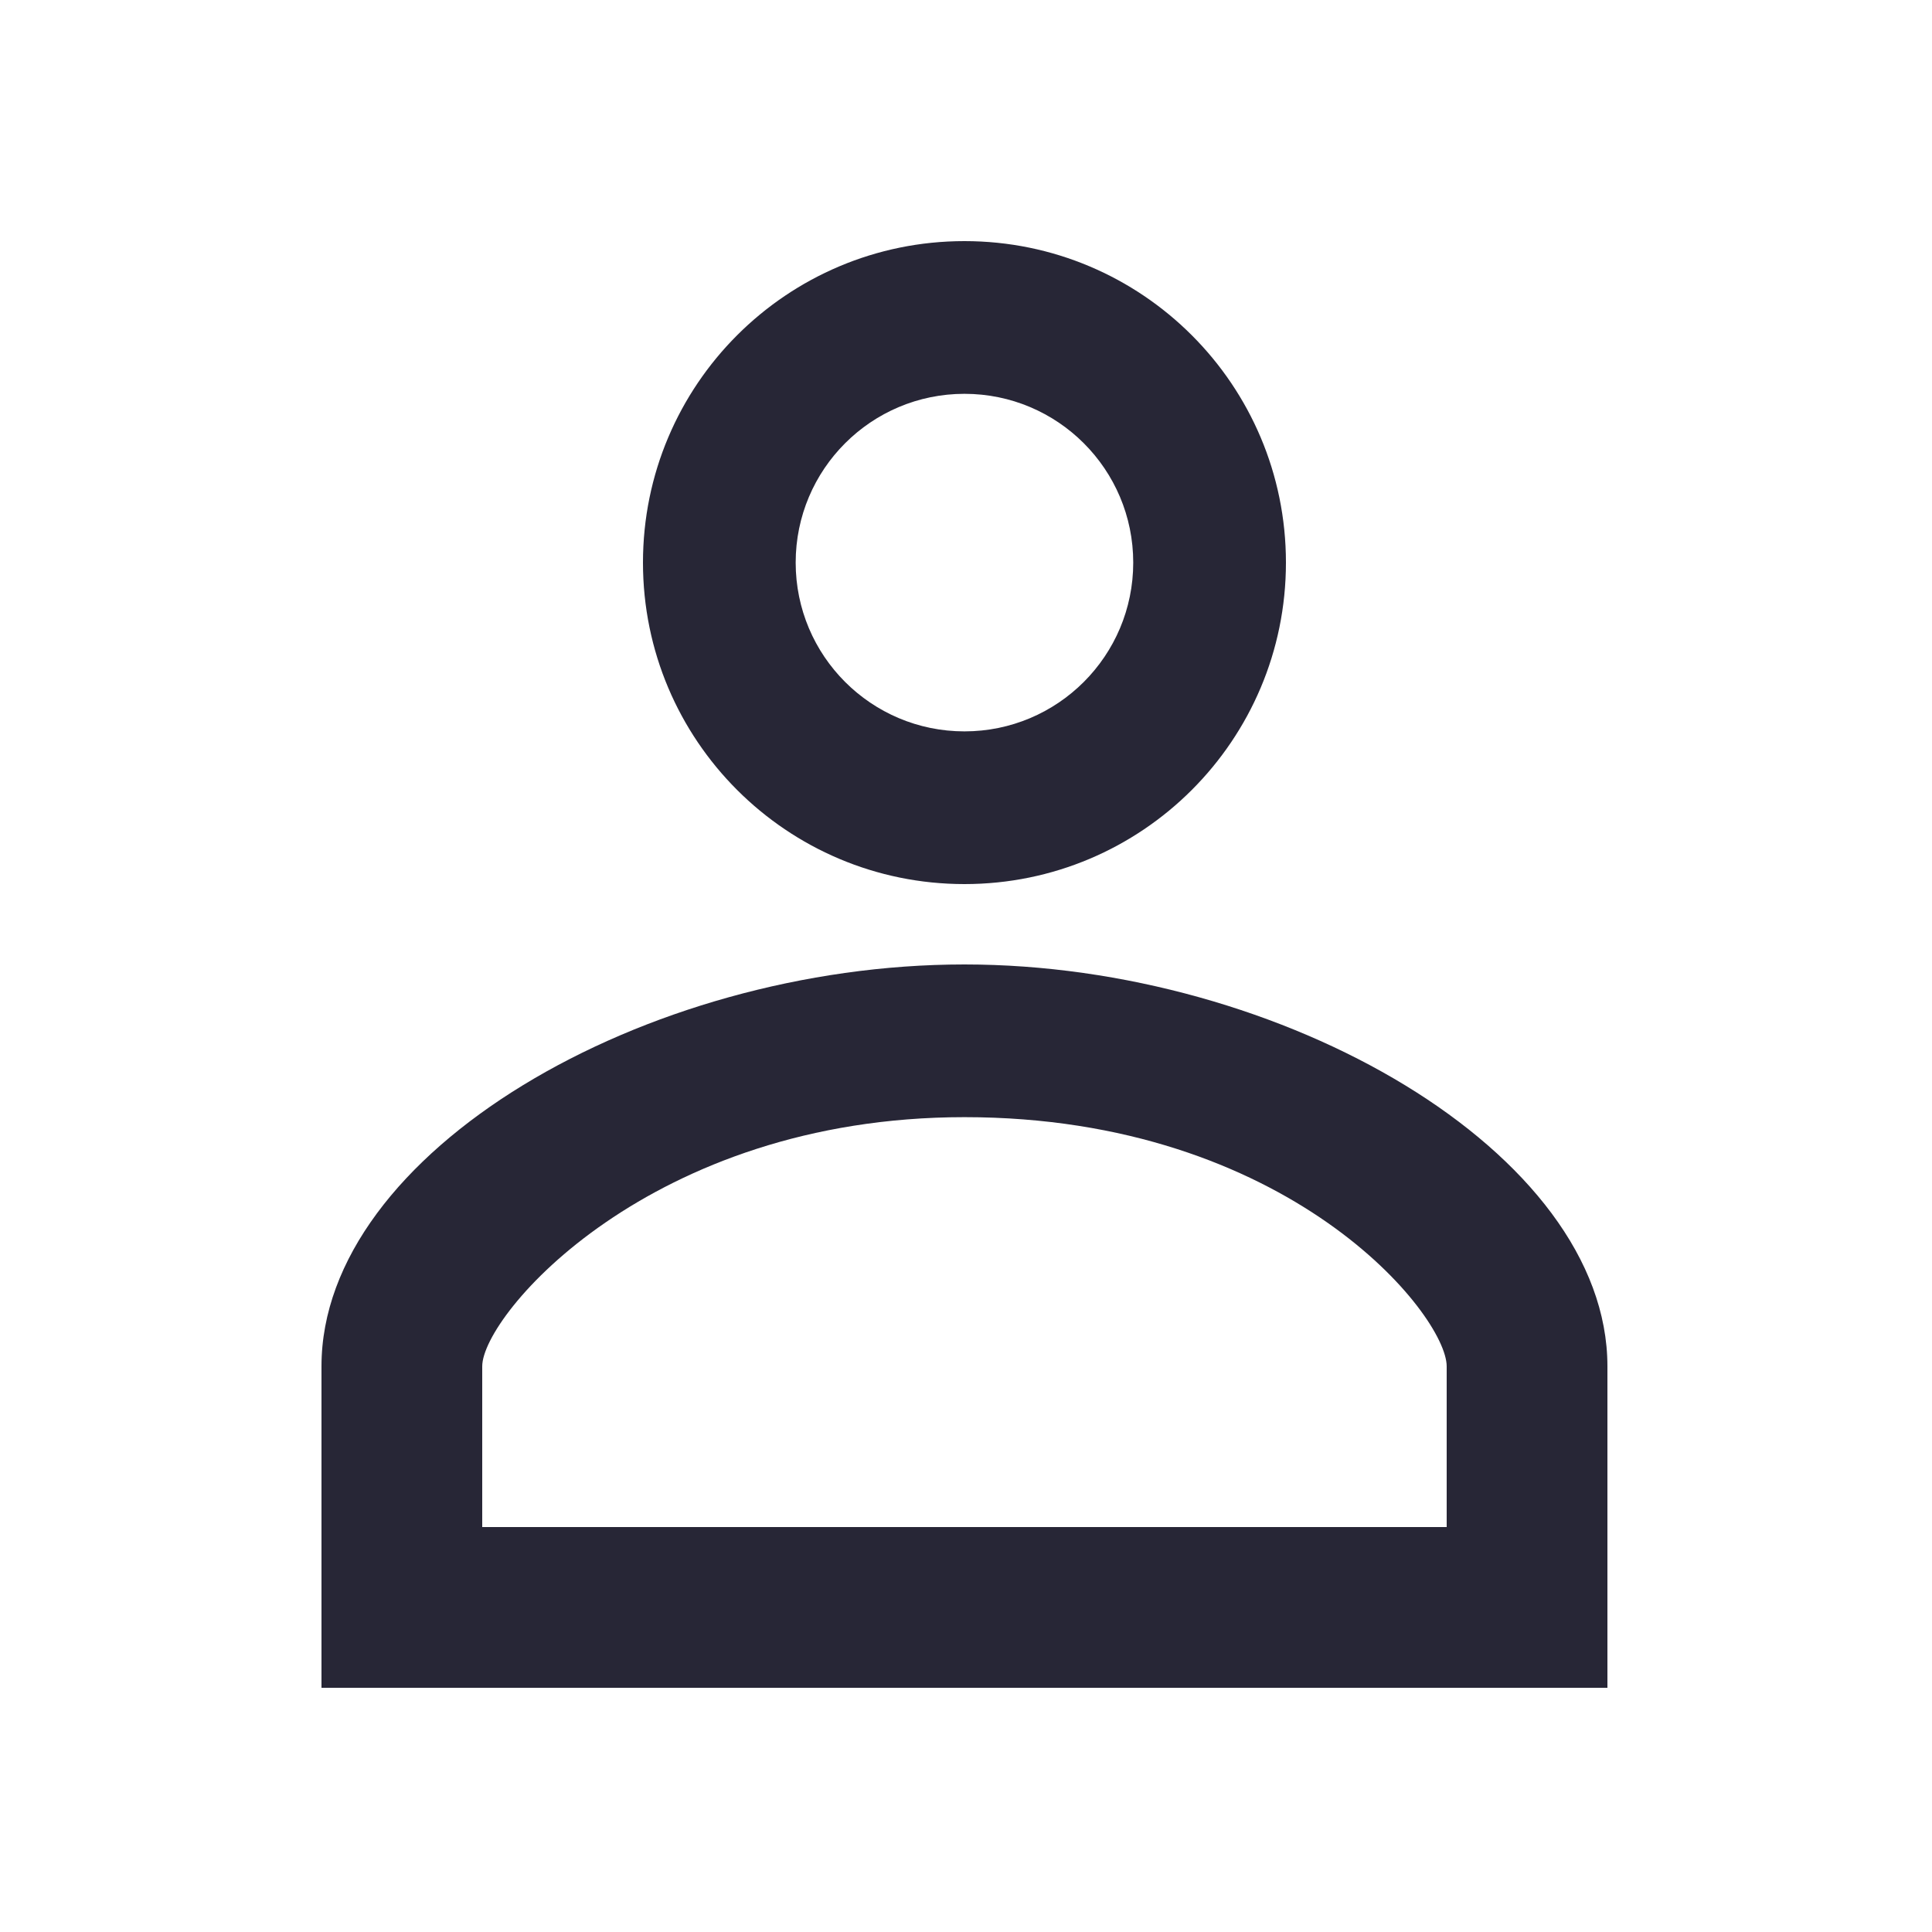 <?xml version="1.0" standalone="no"?><!DOCTYPE svg PUBLIC "-//W3C//DTD SVG 1.1//EN" "http://www.w3.org/Graphics/SVG/1.1/DTD/svg11.dtd"><svg width="200" height="200" viewBox="0 0 200 200" version="1.1" xmlns="http://www.w3.org/2000/svg" xmlns:xlink="http://www.w3.org/1999/xlink"><defs><style type="text/css"><![CDATA[
@font-face { font-family: ifont; src: url("//at.alicdn.com/t/font_1442373896_4754455.eot?#iefix") format("embedded-opentype"), url("//at.alicdn.com/t/font_1442373896_4754455.woff") format("woff"), url("//at.alicdn.com/t/font_1442373896_4754455.ttf") format("truetype"), url("//at.alicdn.com/t/font_1442373896_4754455.svg#ifont") format("svg"); }

]]></style></defs><g class="transform-group"><g transform="scale(0.195, 0.195)"><path d="M512 209.067c49.493 0 89.6 40.107 89.6 89.6 0 49.493-40.107 89.6-89.6 89.6S422.4 348.16 422.4 298.667C422.4 249.173 462.507 209.067 512 209.067M512 593.067c172.075 0 256 104.96 256 132.267l0 85.333L256 810.667l0-85.333C256 698.027 345.259 593.067 512 593.067M512 128C417.707 128 341.333 204.373 341.333 298.667c0 94.293 76.373 170.667 170.667 170.667 94.293 0 170.667-76.373 170.667-170.667C682.667 204.373 606.293 128 512 128zM512 512c-169.899 0-341.333 99.84-341.333 213.333l0 170.667 682.667 0 0-170.667C853.333 611.84 680.576 512 512 512z" fill="#272636"></path></g></g></svg>